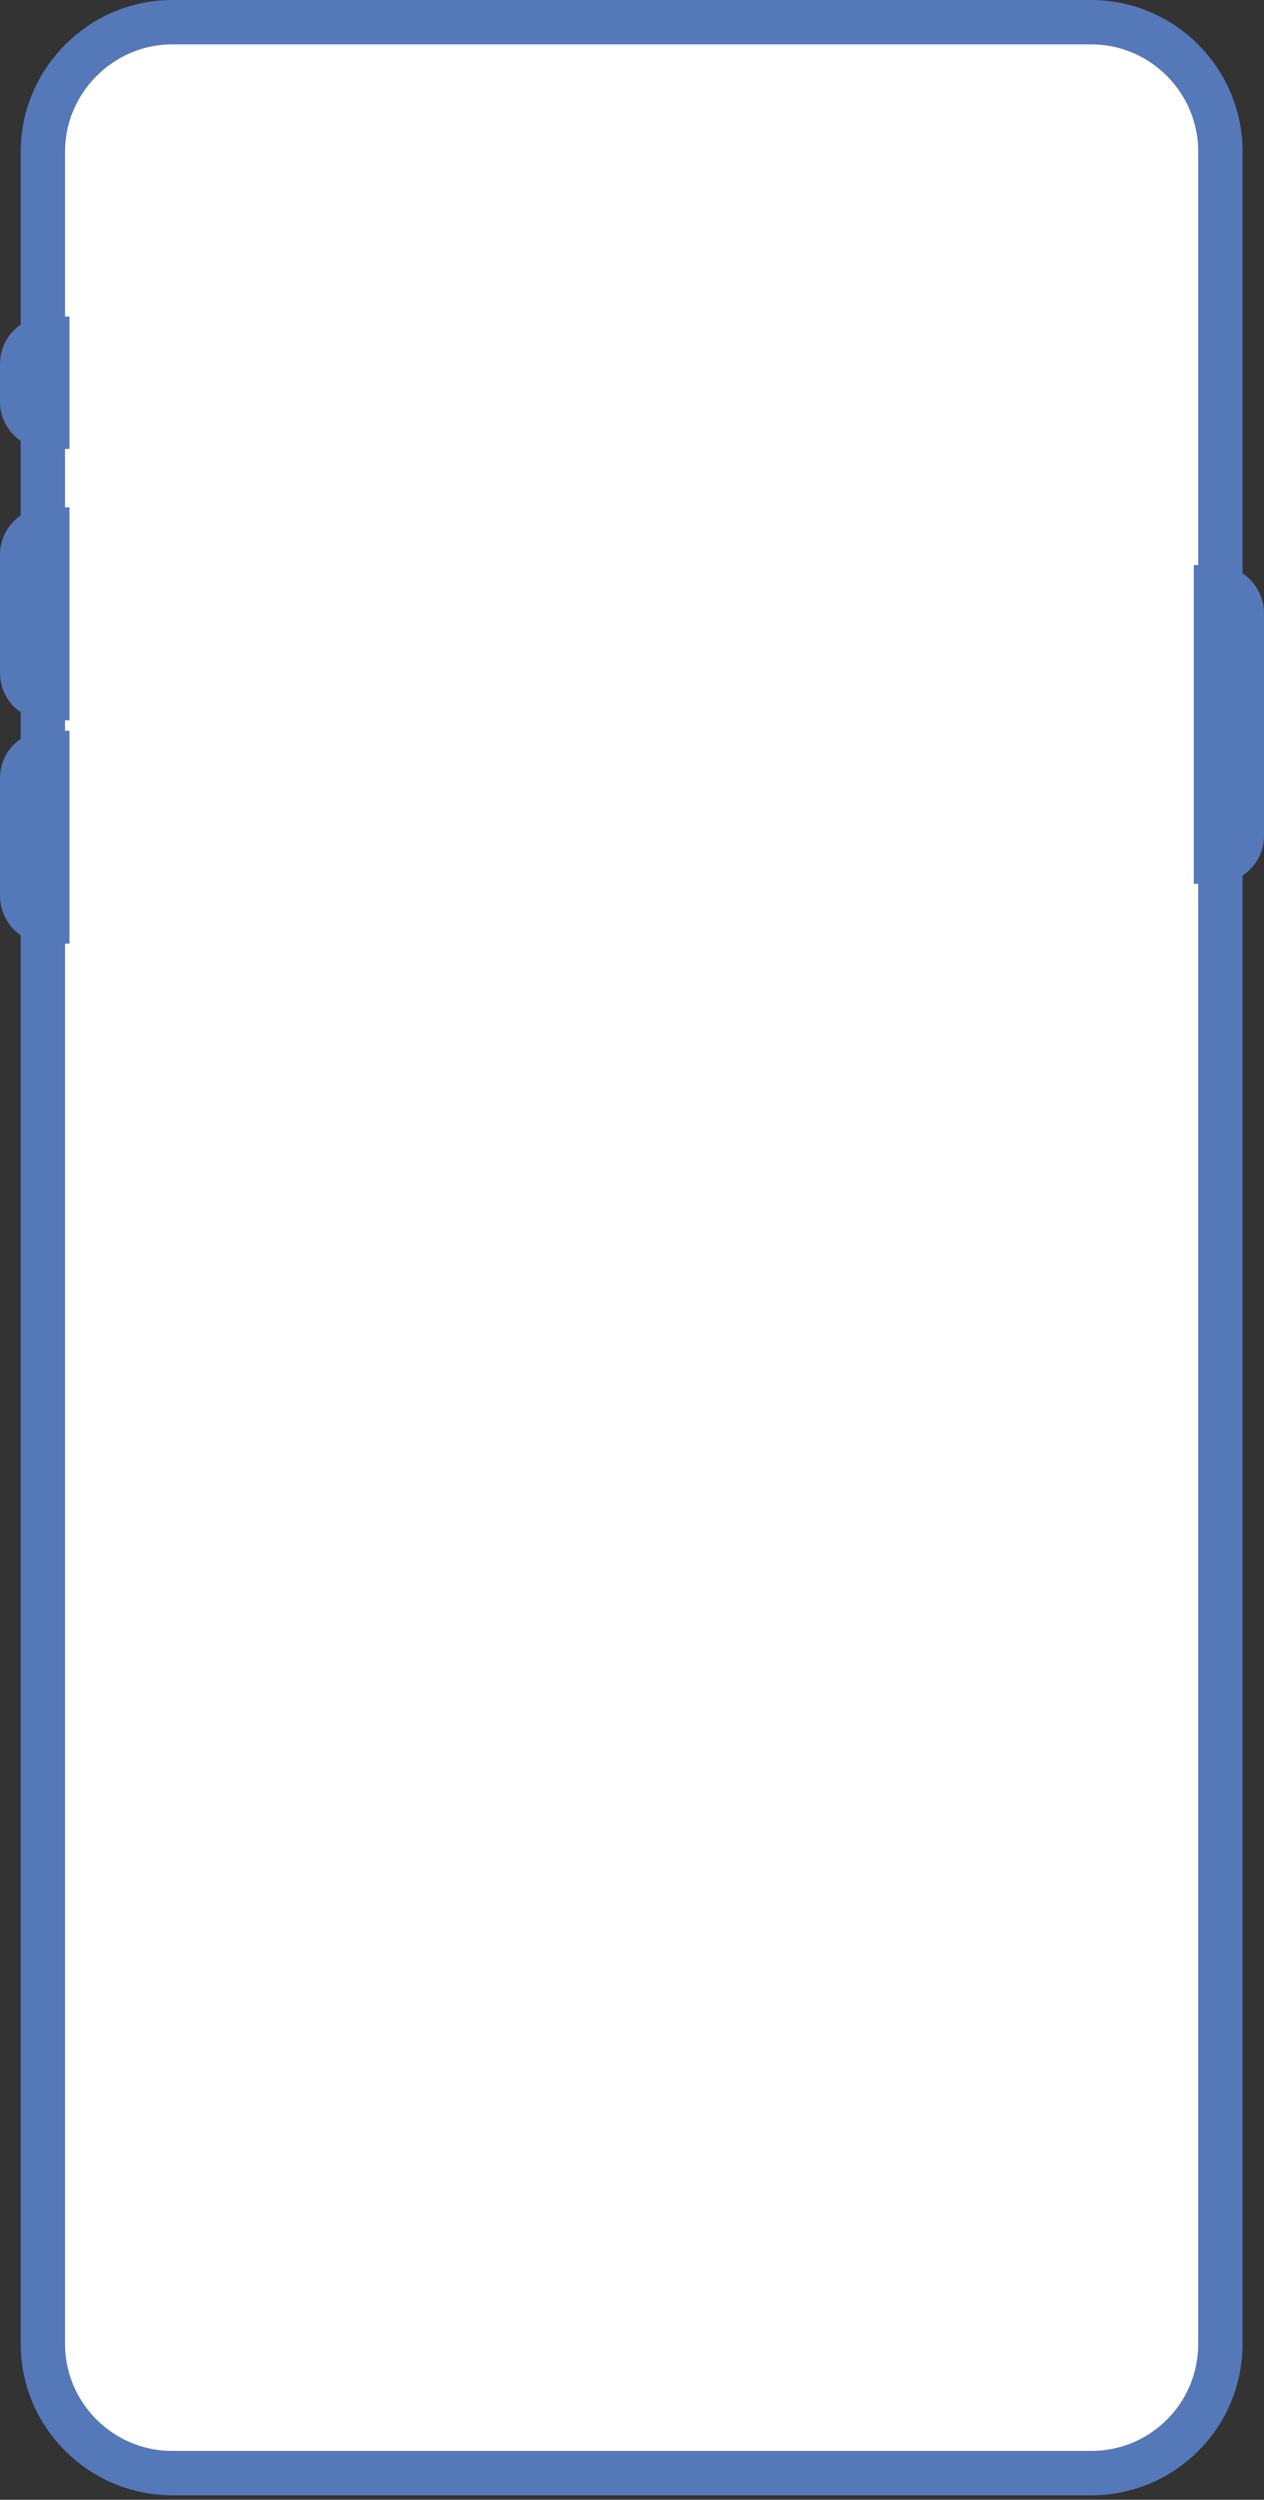 <svg width="171" height="338" viewBox="0 0 171 338" fill="none" xmlns="http://www.w3.org/2000/svg">
<rect x="0" y="0" width="171" height="338" fill="#333333" stroke="none"/>
<path d="M5.8 20.5C5.8 10.9 13.7 3 23.3 3H147.6C157.3 3 165.1 10.9 165.1 20.5V316.9C165.1 326.6 157.3 334.4 147.6 334.4H23.3C13.7 334.4 5.8 326.6 5.8 316.9V20.5Z" fill="white" stroke="#5578B9" stroke-width="6"/>
<path d="M3 49.2C3 47.3 4.5 45.8 6.4 45.8V57.7C4.5 57.7 3 56.2 3 54.3V49.2Z" fill="white" stroke="#5578B9" stroke-width="6"/>
<path d="M3 75C3 73.1 4.5 71.6 6.4 71.6V94.4C4.5 94.4 3 92.9 3 91V75Z" fill="white" stroke="#5578B9" stroke-width="6"/>
<path d="M3 105.2C3 103.3 4.5 101.8 6.4 101.8V124.6C4.5 124.6 3 123 3 121.1V105.2Z" fill="white" stroke="#5578B9" stroke-width="6"/>
<path d="M164.5 79.4C166.4 79.4 168 81 168 82.9V113.1C168 114.9 166.4 116.5 164.5 116.5V79.4Z" fill="white" stroke="#5578B9" stroke-width="6"/>
</svg>
